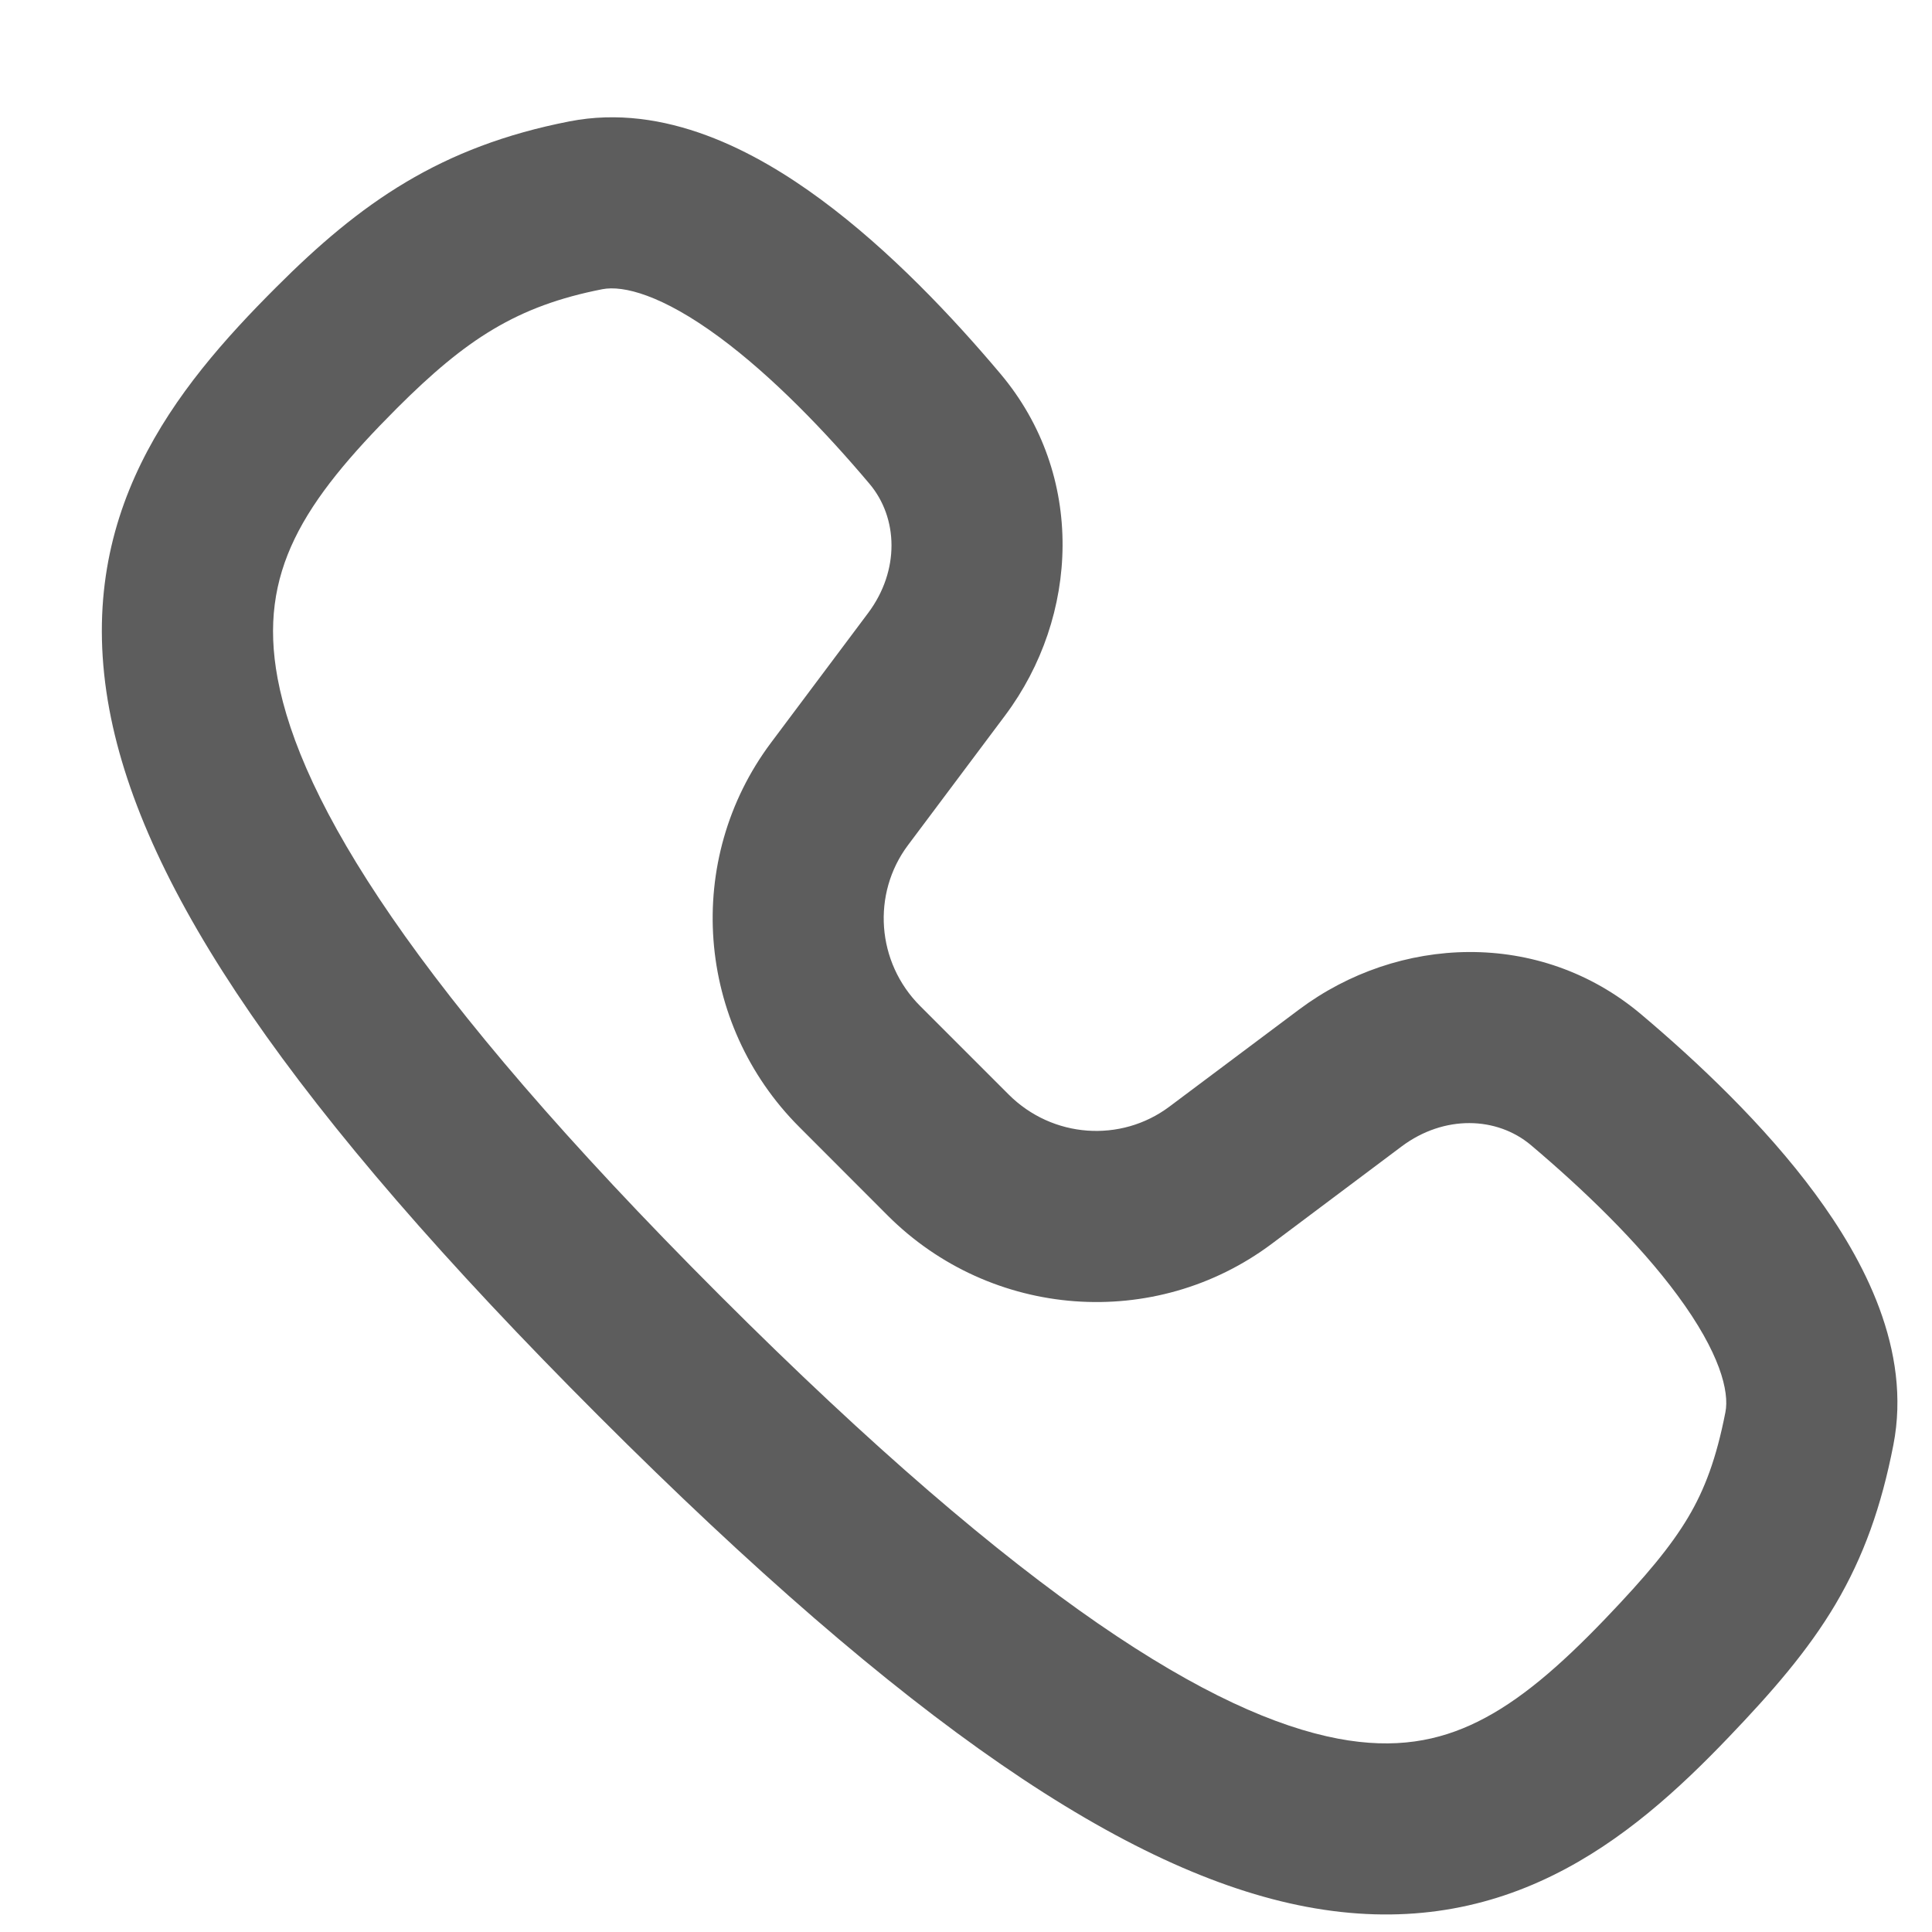 <svg width="16" height="16" viewBox="0 0 16 16" fill="none" xmlns="http://www.w3.org/2000/svg">
<path fill-rule="evenodd" clip-rule="evenodd" d="M5.957 2.792C5.481 2.441 5.16 2.362 4.989 2.395C4.279 2.534 3.859 2.81 3.289 3.379C2.512 4.157 2.135 4.737 2.299 5.618C2.488 6.631 3.412 8.178 5.959 10.725C8.506 13.272 10.062 14.206 11.082 14.399C11.554 14.488 11.913 14.418 12.236 14.259C12.581 14.089 12.913 13.803 13.294 13.406C13.632 13.053 13.837 12.807 13.981 12.565C14.118 12.334 14.214 12.079 14.289 11.696C14.323 11.524 14.244 11.204 13.893 10.728C13.566 10.284 13.104 9.843 12.678 9.483C12.396 9.246 11.96 9.231 11.608 9.494L10.533 10.3C9.563 11.026 8.207 10.922 7.351 10.066L6.619 9.333C5.763 8.477 5.659 7.121 6.385 6.151L7.19 5.076C7.453 4.724 7.438 4.288 7.201 4.007C6.841 3.58 6.4 3.119 5.957 2.792ZM6.797 1.651C7.371 2.074 7.894 2.631 8.284 3.094C8.994 3.936 8.936 5.107 8.324 5.925L7.519 7C7.219 7.401 7.258 7.969 7.62 8.331L8.353 9.064C8.716 9.427 9.283 9.465 9.684 9.165L10.759 8.36C11.577 7.748 12.748 7.69 13.591 8.4C14.053 8.79 14.611 9.314 15.033 9.887C15.432 10.428 15.834 11.178 15.68 11.967C15.581 12.474 15.435 12.889 15.2 13.287C14.971 13.673 14.673 14.014 14.317 14.386C13.905 14.817 13.434 15.249 12.862 15.53C12.268 15.823 11.596 15.938 10.818 15.791C9.335 15.51 7.511 14.28 4.958 11.727C2.404 9.173 1.183 7.357 0.906 5.878C0.605 4.265 1.443 3.222 2.288 2.378C2.985 1.68 3.646 1.214 4.717 1.005C5.506 0.851 6.256 1.252 6.797 1.651Z" fill="#5D5D5D"/>
</svg>
